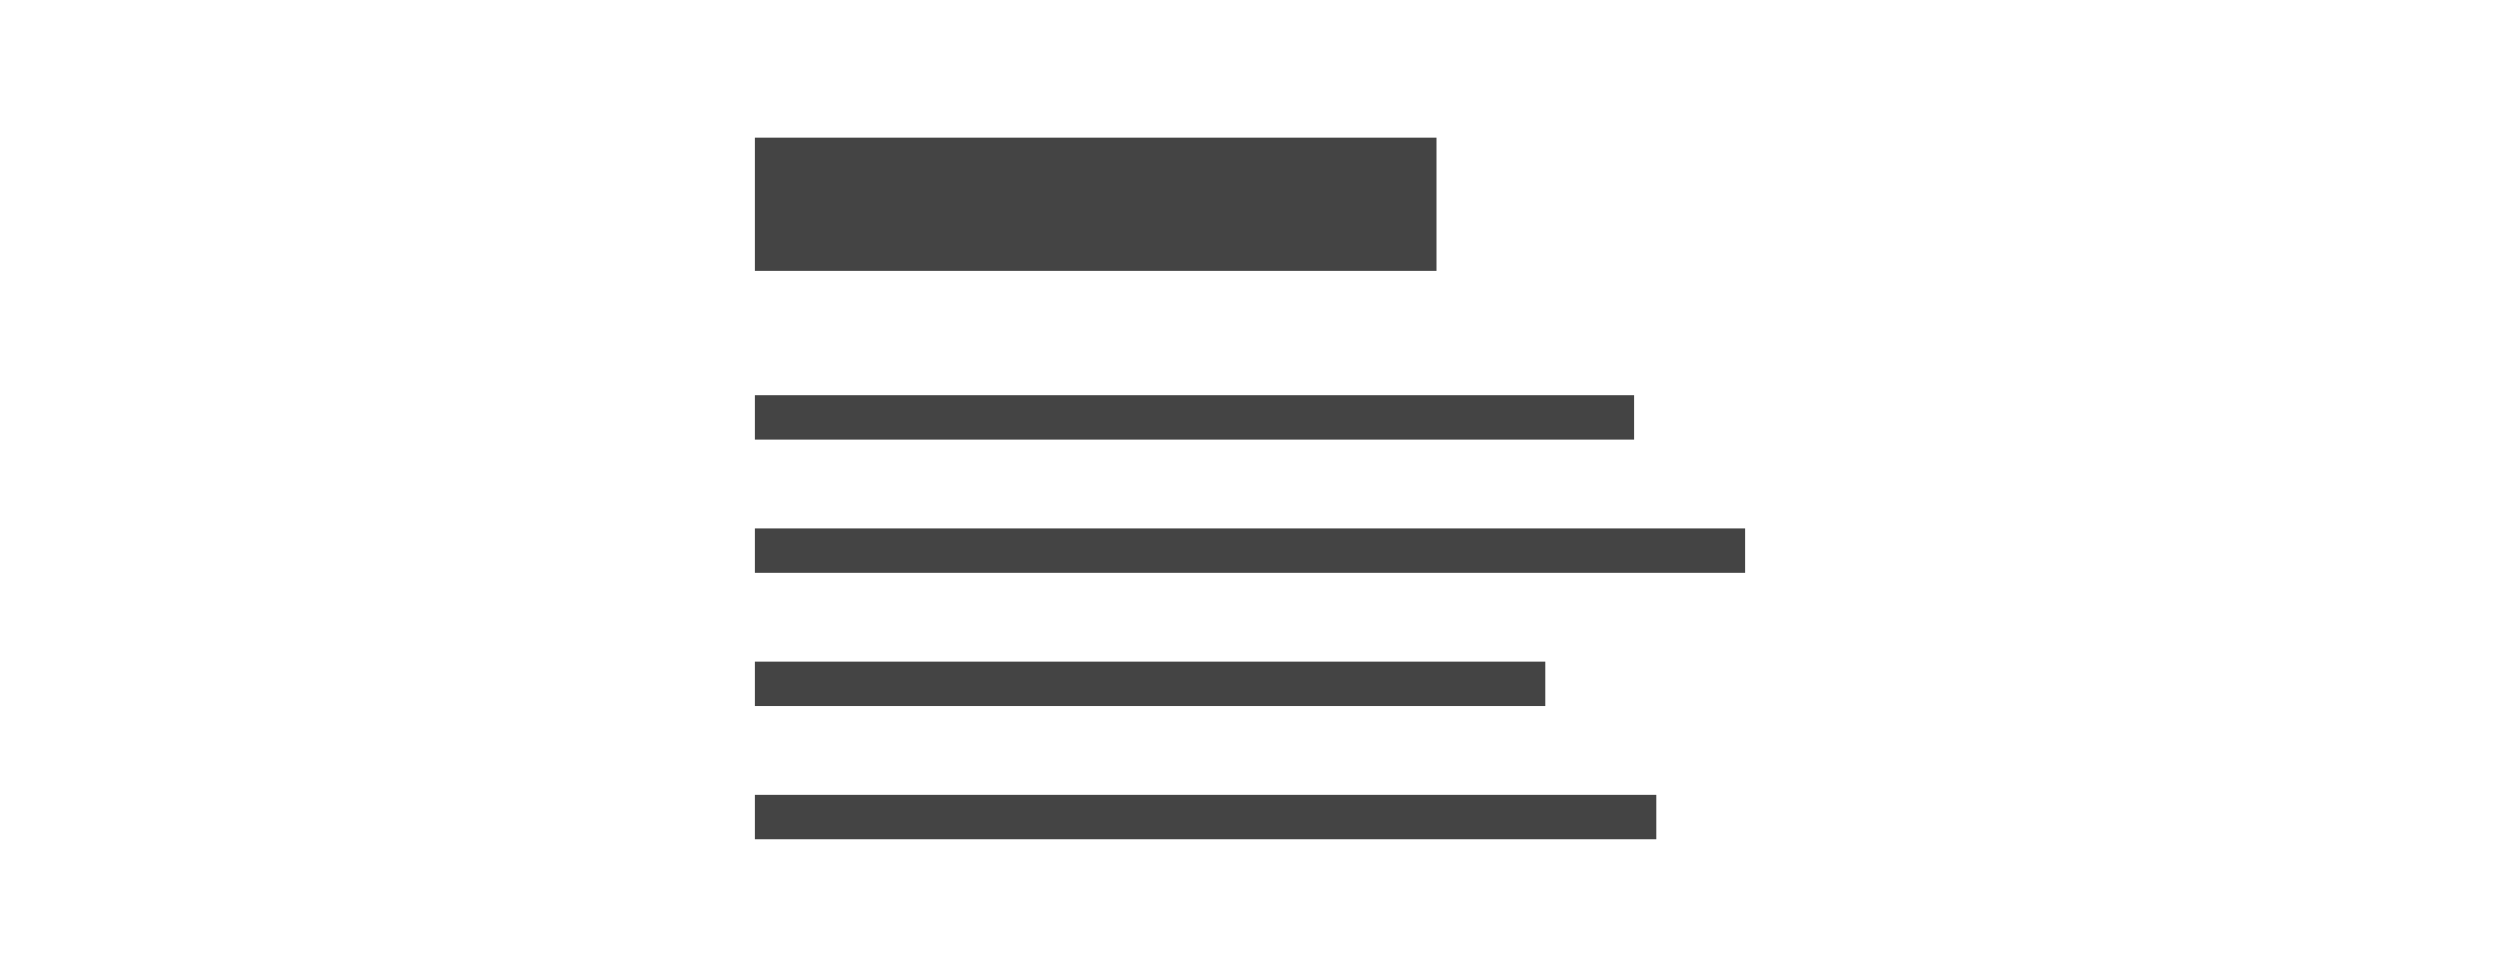 <?xml version="1.0" encoding="utf-8"?>
<!-- Generator: Adobe Illustrator 24.1.1, SVG Export Plug-In . SVG Version: 6.00 Build 0)  -->
<svg version="1.1" id="Capa_1" xmlns="http://www.w3.org/2000/svg" xmlns:xlink="http://www.w3.org/1999/xlink" x="0px" y="0px"
	 viewBox="0 0 112.6 43" style="enable-background:new 0 0 112.6 43;" xml:space="preserve">
<style type="text/css">
	.st0{fill:#444444;}
	.st1{fill:none;stroke:#444444;stroke-width:2;stroke-miterlimit:10;}
</style>
<g>
	<rect x="34" y="6.2" class="st0" width="30.7" height="6"/>
	<line class="st1" x1="34" y1="18.8" x2="73.6" y2="18.8"/>
	<line class="st1" x1="34" y1="24.8" x2="78.6" y2="24.8"/>
	<line class="st1" x1="34" y1="30.8" x2="69.6" y2="30.8"/>
	<line class="st1" x1="34" y1="36.8" x2="74.6" y2="36.8"/>
</g>
</svg>
